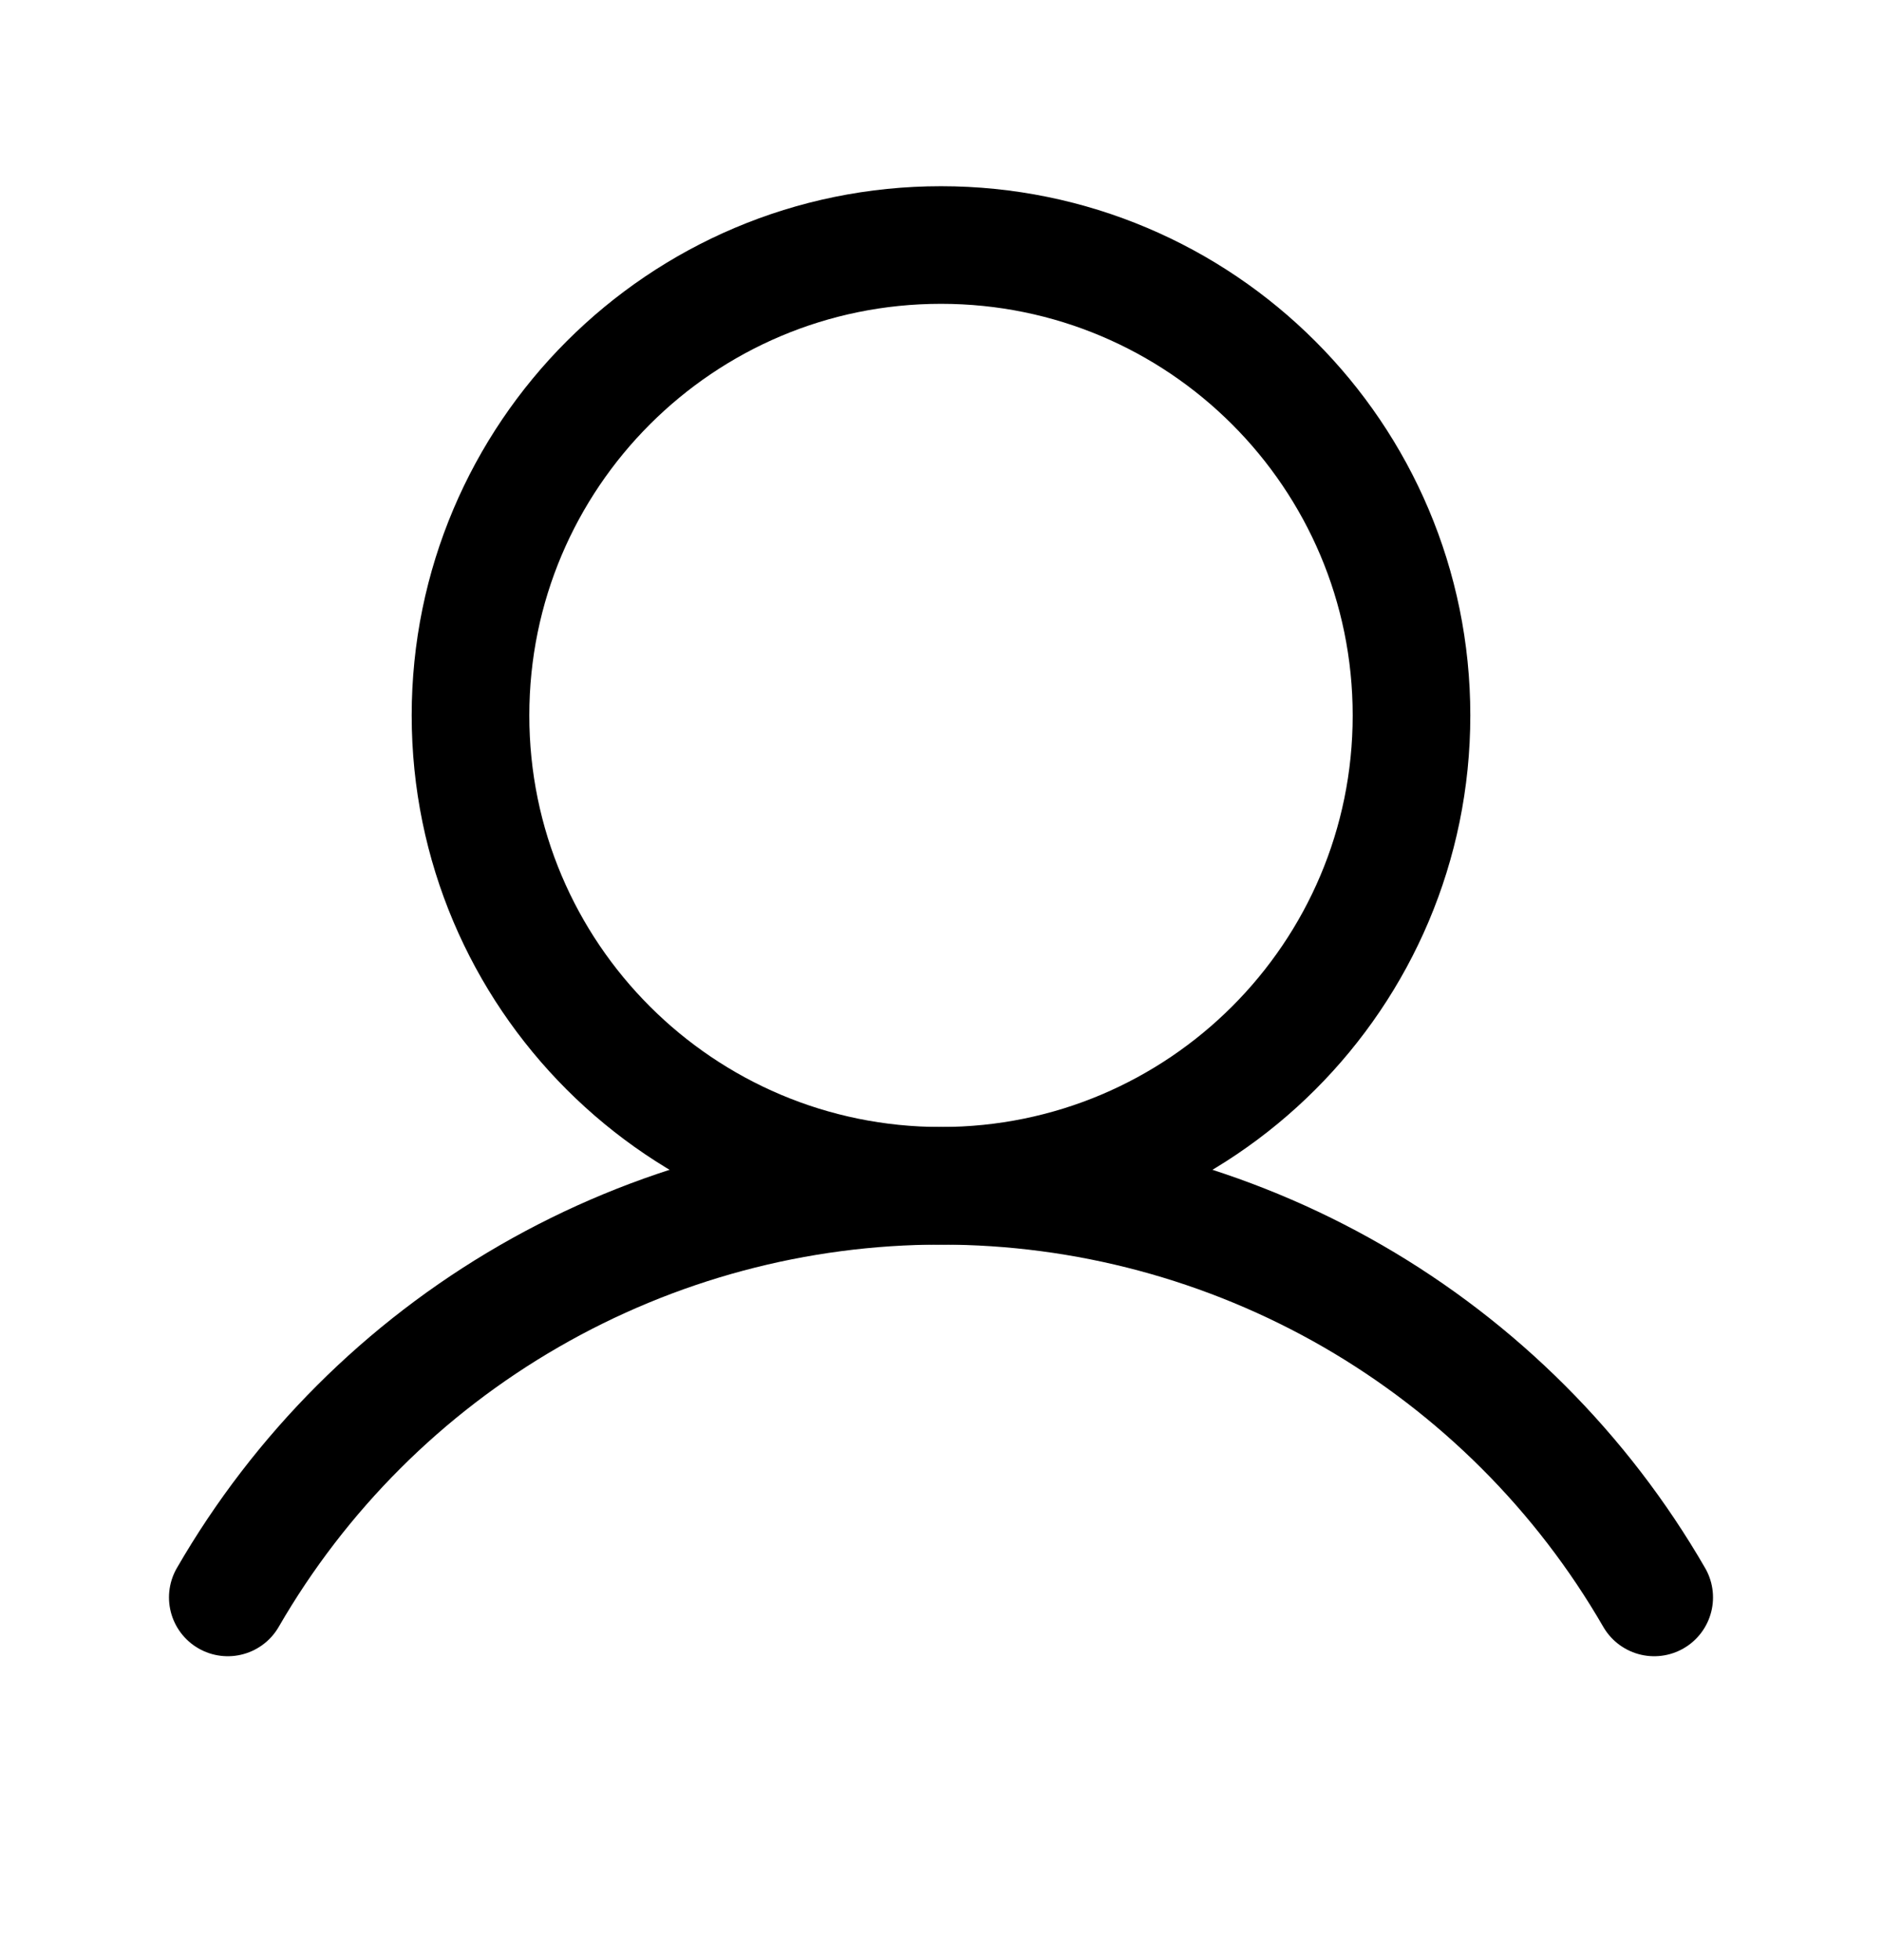 <svg width="24" height="25" viewBox="0 0 24 25" fill="none" xmlns="http://www.w3.org/2000/svg">
<path d="M12 15.124C15.314 15.124 18 12.438 18 9.125C18 5.811 15.314 3.125 12 3.125C8.686 3.125 6 5.811 6 9.125C6 12.438 8.686 15.124 12 15.124Z" stroke="black" stroke-width="1.5" stroke-linecap="round" stroke-linejoin="round"/>
<path d="M2.905 20.374C3.827 18.778 5.153 17.452 6.75 16.531C8.346 15.61 10.157 15.124 12 15.124C13.843 15.124 15.654 15.61 17.251 16.531C18.847 17.453 20.173 18.778 21.095 20.374" stroke="black" stroke-width="1.5" stroke-linecap="round" stroke-linejoin="round"/>
</svg>
